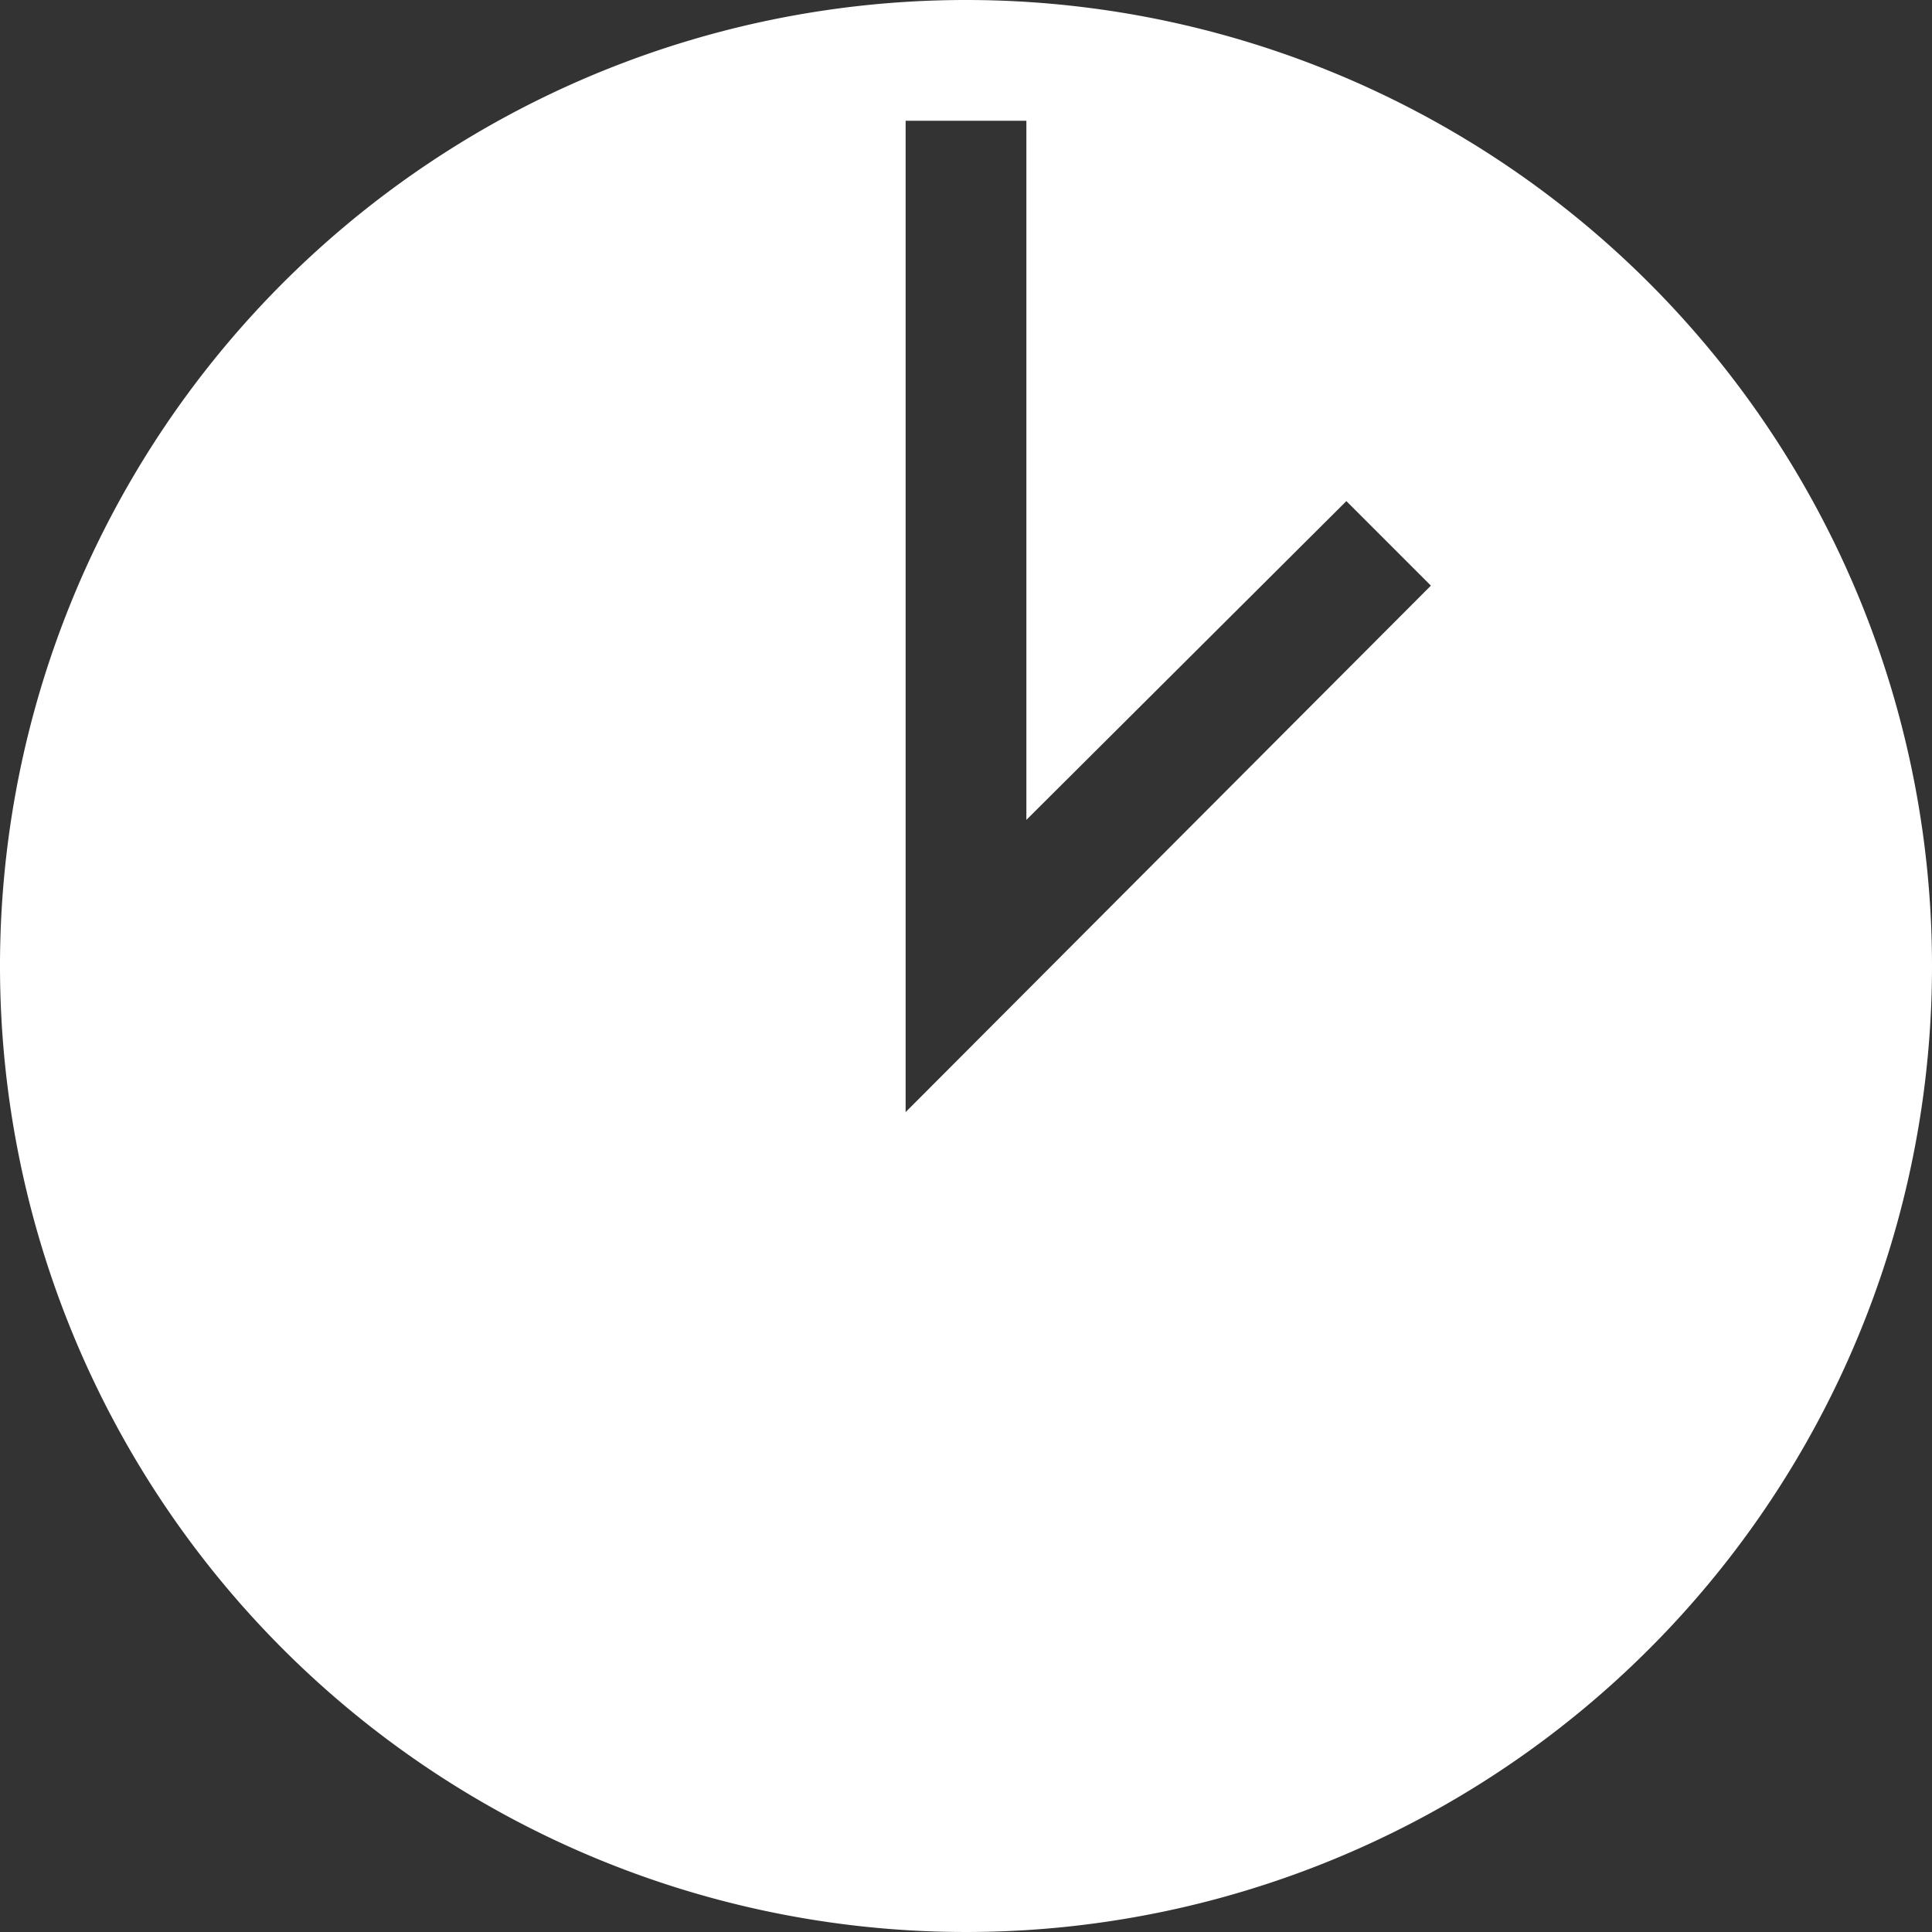 <svg xmlns="http://www.w3.org/2000/svg" viewBox="0 0 16 16"><rect x="0" y="0" width="16" height="16" fill="#333333" stroke="none"/><defs><style>.cls-1{fill:#fff;}</style></defs><title>アセット 13</title><g id="レイヤー_2" data-name="レイヤー 2"><g id="レイヤー_1-2" data-name="レイヤー 1"><path class="cls-1" d="M8,0a8,8,0,1,0,8,8A8,8,0,0,0,8,0ZM7.5,9.21V1h1V6.79l2.65-2.64.7.7Z"/></g></g></svg>